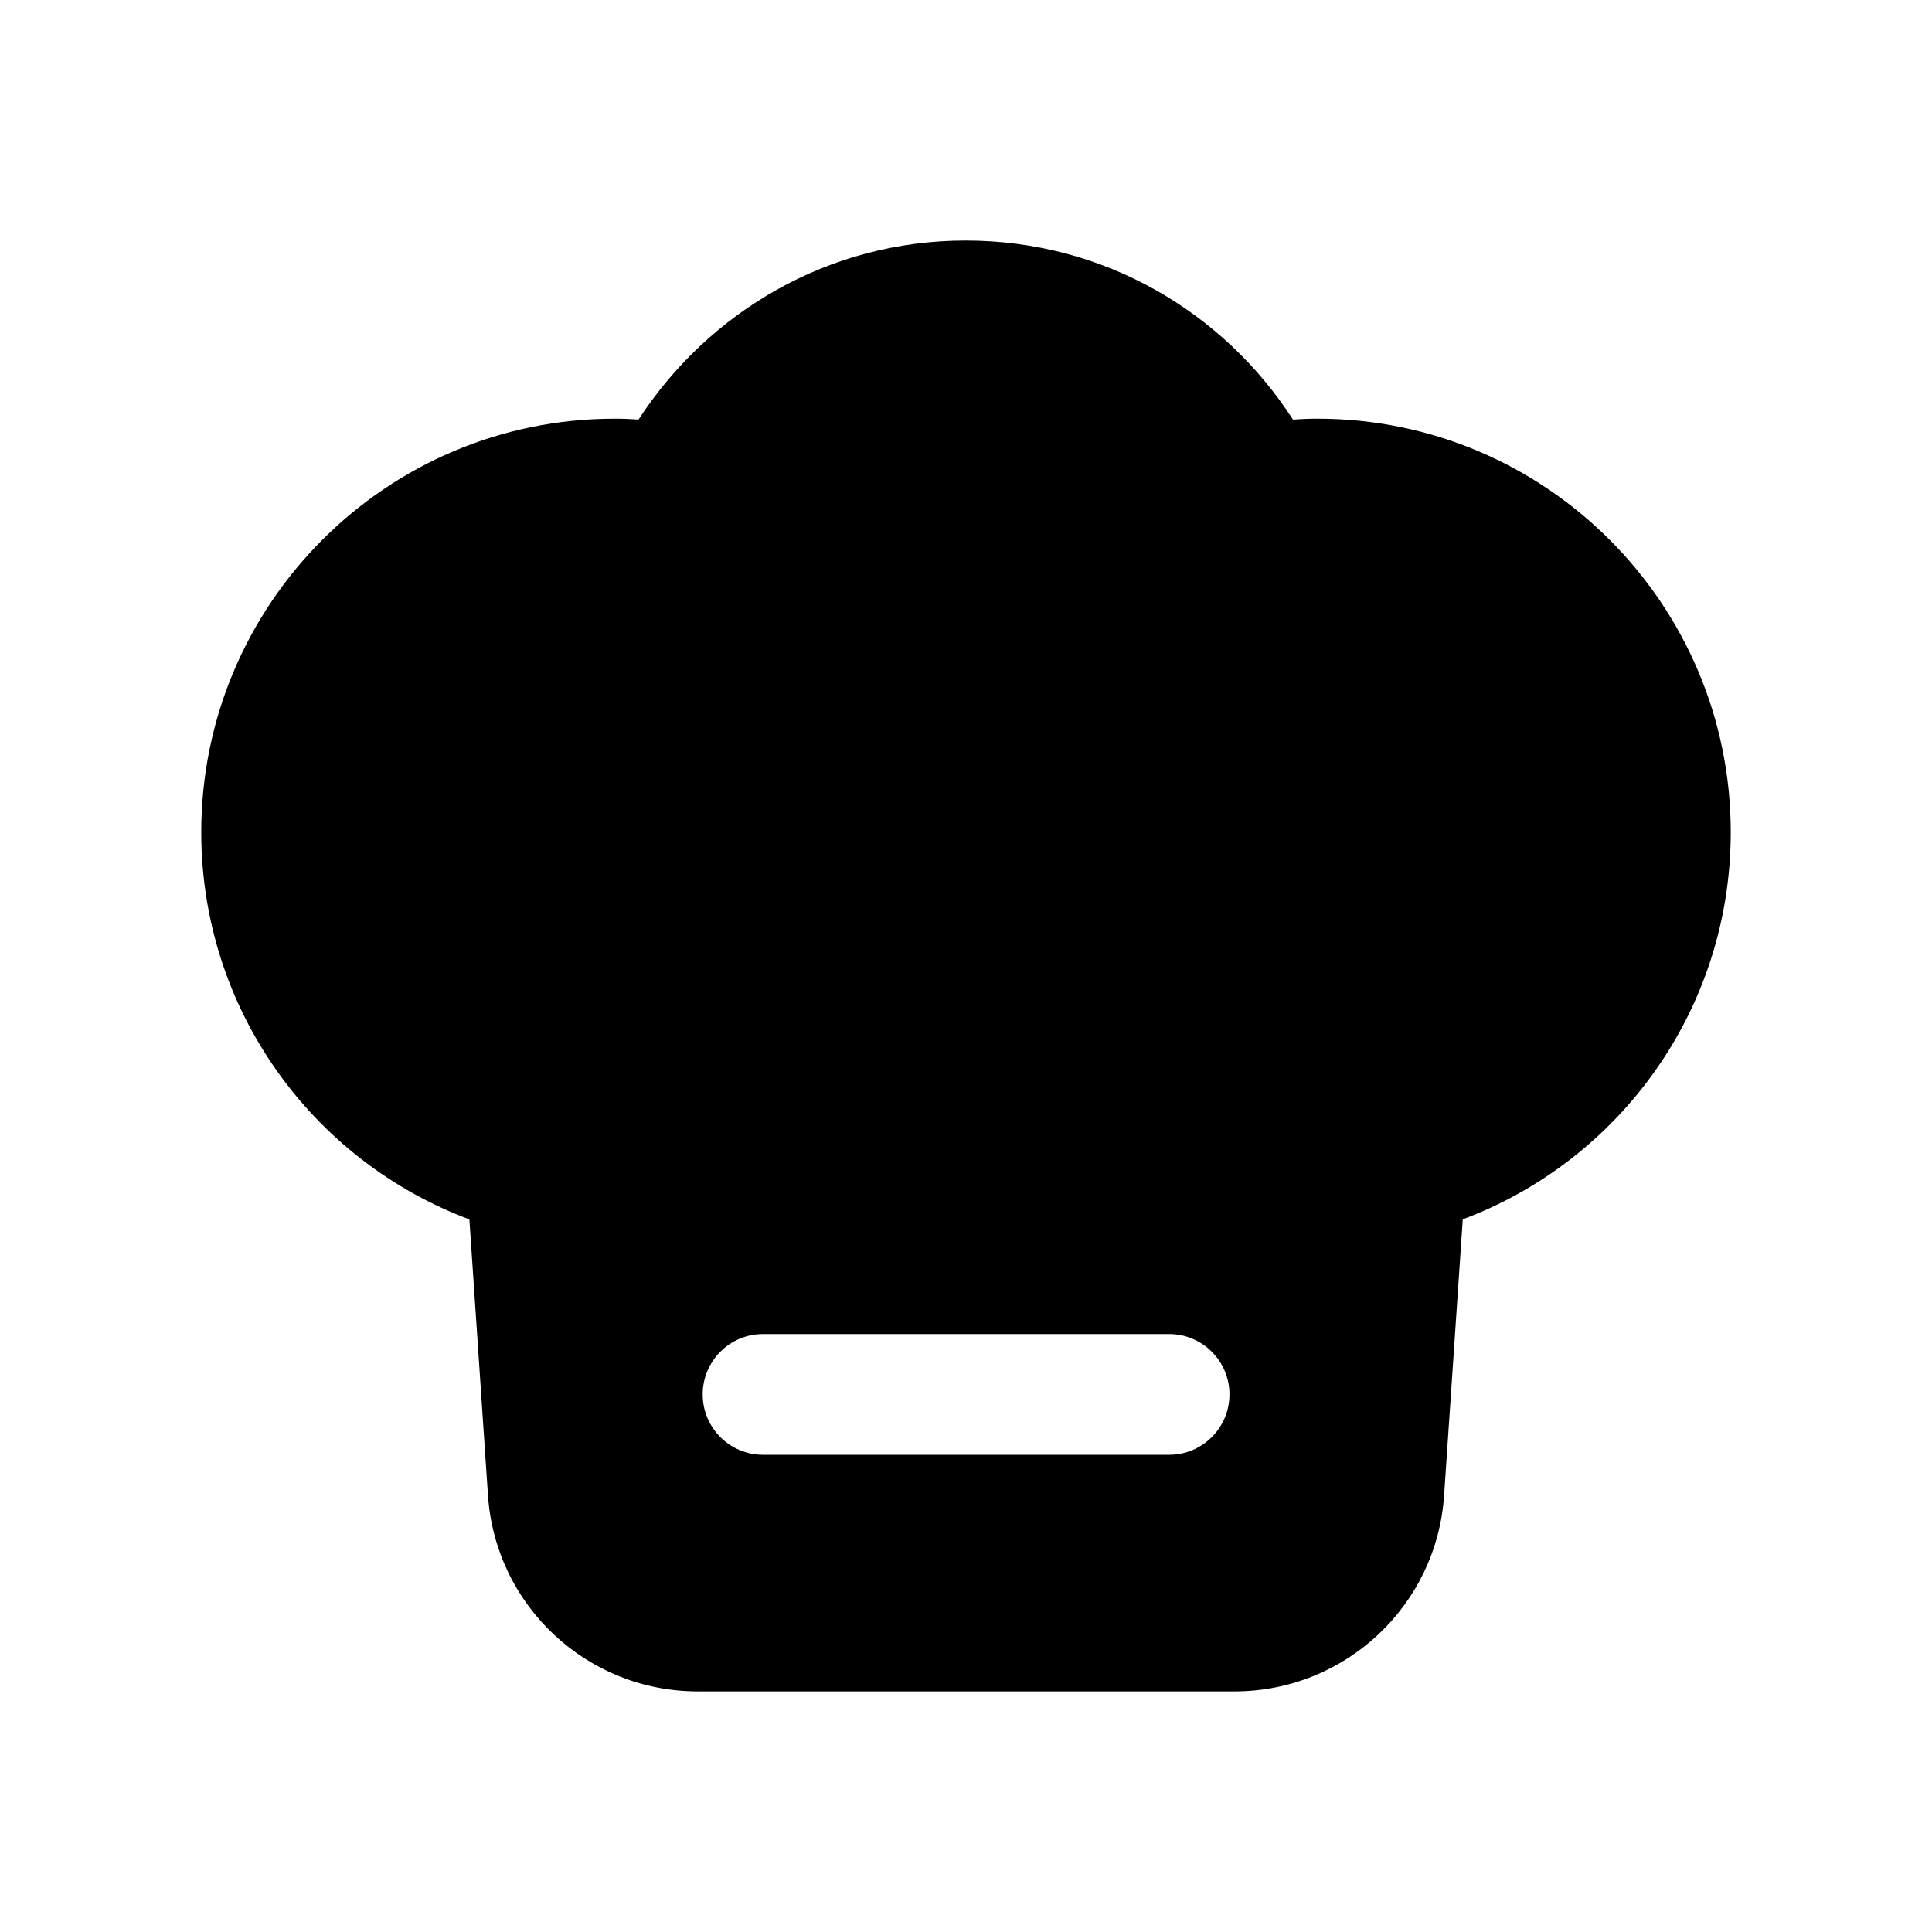 <svg width="24" height="24" viewBox="0 0 24 24" fill="none" xmlns="http://www.w3.org/2000/svg">
<path fill-rule="evenodd" clip-rule="evenodd" d="M7.932 5.212C8.801 3.878 10.286 2.988 11.996 2.988C13.713 2.988 15.2 3.876 16.062 5.213C16.16 5.205 16.261 5.201 16.365 5.201C19.205 5.201 21.5 7.506 21.5 10.337C21.5 12.543 20.116 14.419 18.171 15.147L17.939 18.577C17.847 19.948 16.708 21.011 15.335 21.011H8.667C7.293 21.011 6.155 19.948 6.062 18.578L5.831 15.148C3.885 14.42 2.5 12.544 2.5 10.337C2.5 7.506 4.795 5.201 7.636 5.201C7.738 5.201 7.836 5.205 7.932 5.212ZM9.479 16.572C9.064 16.572 8.729 16.908 8.729 17.322C8.729 17.736 9.064 18.072 9.479 18.072H14.523C14.937 18.072 15.273 17.736 15.273 17.322C15.273 16.908 14.937 16.572 14.523 16.572H9.479Z" fill="black"/>
</svg>